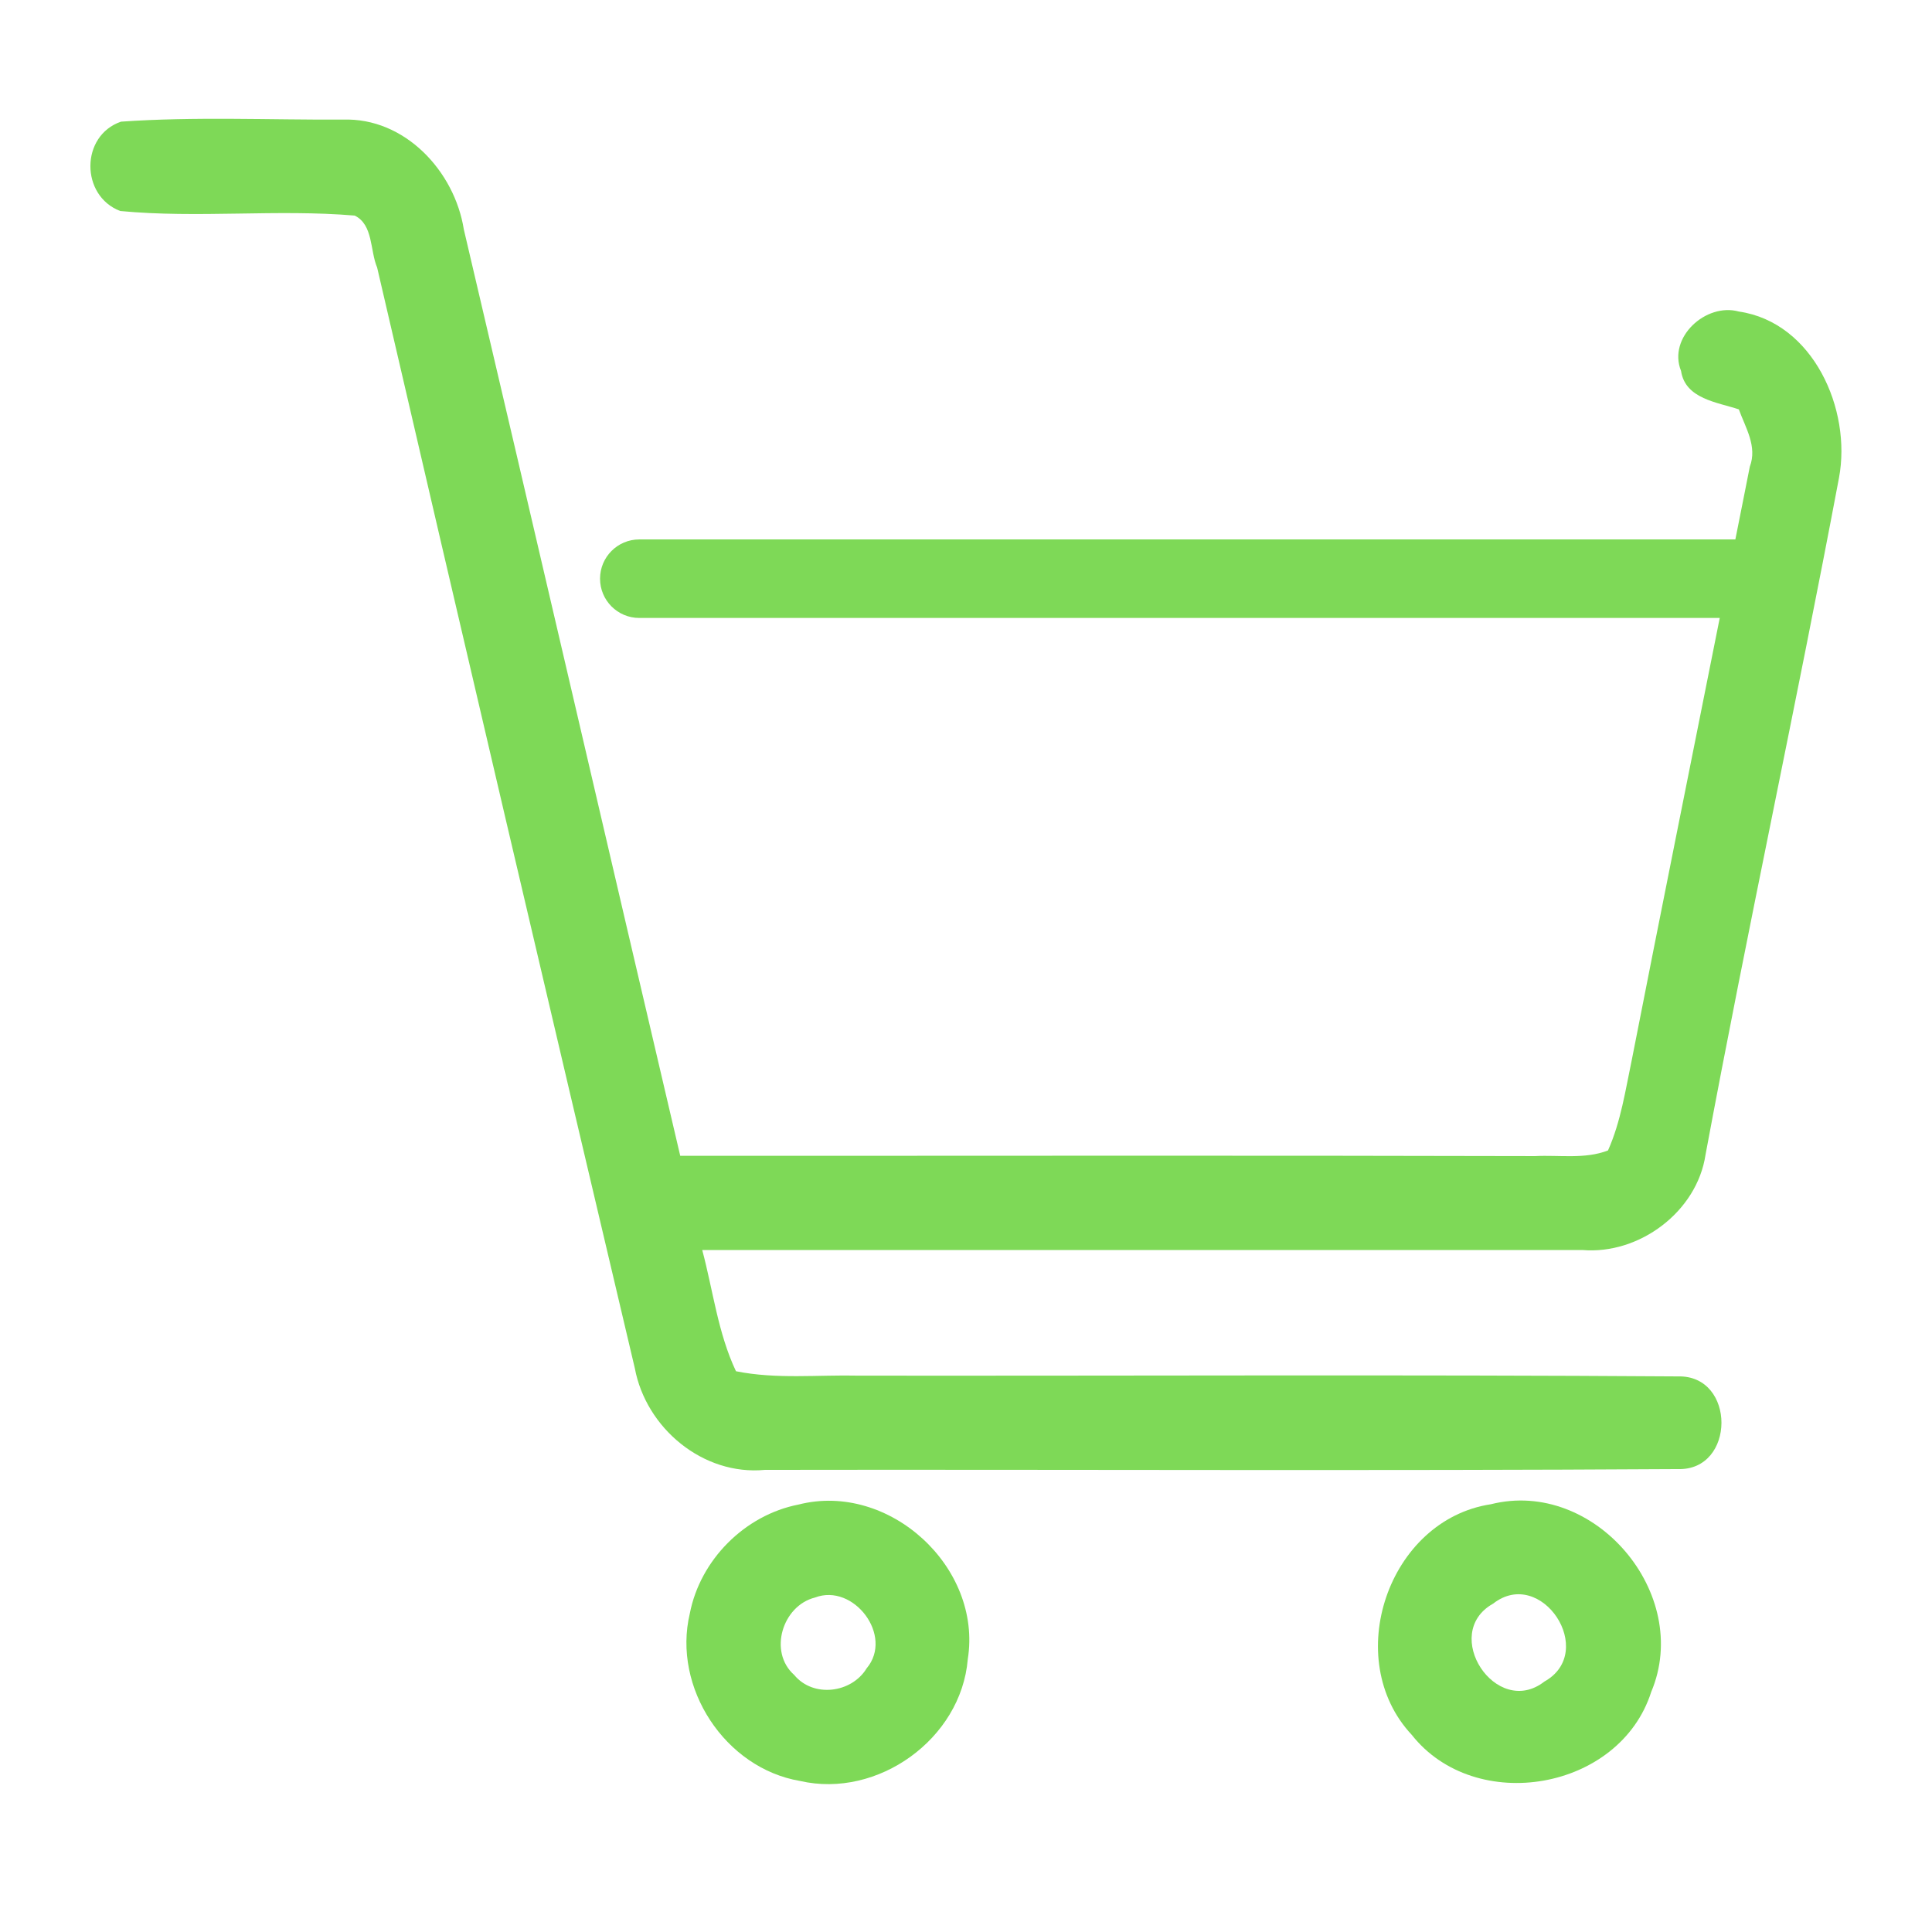 <svg xmlns="http://www.w3.org/2000/svg" xmlns:xlink="http://www.w3.org/1999/xlink" width="500" zoomAndPan="magnify" viewBox="0 0 375 375" height="500" preserveAspectRatio="xMidYMid meet" version="1.0"><path fill="#7ed957" d="M 331.043 224.121 C 339.215 180.227 348.691 136.582 356.953 92.715 C 359.422 79.488 351.953 62.57 337.508 60.469 C 331.133 58.703 323.668 65.496 326.289 71.992 C 327.109 77.445 333.328 78.059 337.508 79.461 C 338.789 82.996 341.133 86.652 339.637 90.582 C 338.719 95.293 337.762 99.996 336.832 104.703 L 124.086 104.703 C 119.879 104.703 116.469 108.113 116.469 112.324 C 116.469 116.535 119.879 119.945 124.086 119.945 L 333.801 119.945 C 328.109 148.496 322.355 177.039 316.75 205.621 C 315.5 211.562 314.617 217.688 312.113 223.301 C 307.633 225.039 302.633 224.156 297.973 224.398 C 242.648 224.246 187.32 224.367 132.031 224.336 C 117.98 164.41 104.109 104.453 90.027 44.523 C 88.23 33.215 78.566 22.793 66.559 23.215 C 52.203 23.281 37.812 22.609 23.488 23.613 C 15.59 26.328 15.59 38 23.336 40.957 C 38.453 42.395 53.727 40.566 68.844 41.844 C 72.469 43.609 71.801 48.641 73.203 51.93 C 89.723 123.168 106.395 194.371 123.219 265.578 C 125.387 277.191 136.449 286.457 148.461 285.301 C 207.531 285.207 266.605 285.512 325.645 285.148 C 336.922 285.512 336.984 266.887 325.707 267.16 C 272.73 266.797 219.727 267.07 166.75 267.012 C 158.793 266.824 150.715 267.742 142.852 266.156 C 139.348 258.75 138.402 250.457 136.301 242.625 C 193.242 242.625 250.18 242.652 307.121 242.625 C 318.184 243.57 329.398 235.184 331.043 224.121 Z M 331.043 224.121 " fill-opacity="1" fill-rule="nonzero"/><path fill="#7ed957" d="M 154.984 292.035 C 144.559 294.078 135.902 302.766 133.891 313.188 C 130.477 327.547 140.715 343.215 155.289 345.684 C 170.375 349.156 186.562 337.512 187.844 322.059 C 190.707 304.168 172.543 287.555 154.984 292.035 Z M 168.211 323.828 C 165.285 328.641 157.848 329.586 154.156 325.109 C 149.098 320.629 151.871 311.668 158.18 310.082 C 165.68 307.215 173.516 317.52 168.211 323.828 Z M 168.211 323.828 " fill-opacity="1" fill-rule="nonzero"/><path fill="#7ed957" d="M 289.375 291.973 C 269.41 295.023 260.297 322.062 274.012 336.723 C 286.391 352.391 314.402 347.543 320.5 328.398 C 328.543 309.348 309.461 286.914 289.375 291.973 Z M 299.77 326.387 C 290.41 333.672 279.5 317.059 289.805 311.27 C 299.164 303.953 310.133 320.594 299.77 326.387 Z M 299.77 326.387 " fill-opacity="1" fill-rule="nonzero"/></svg>
